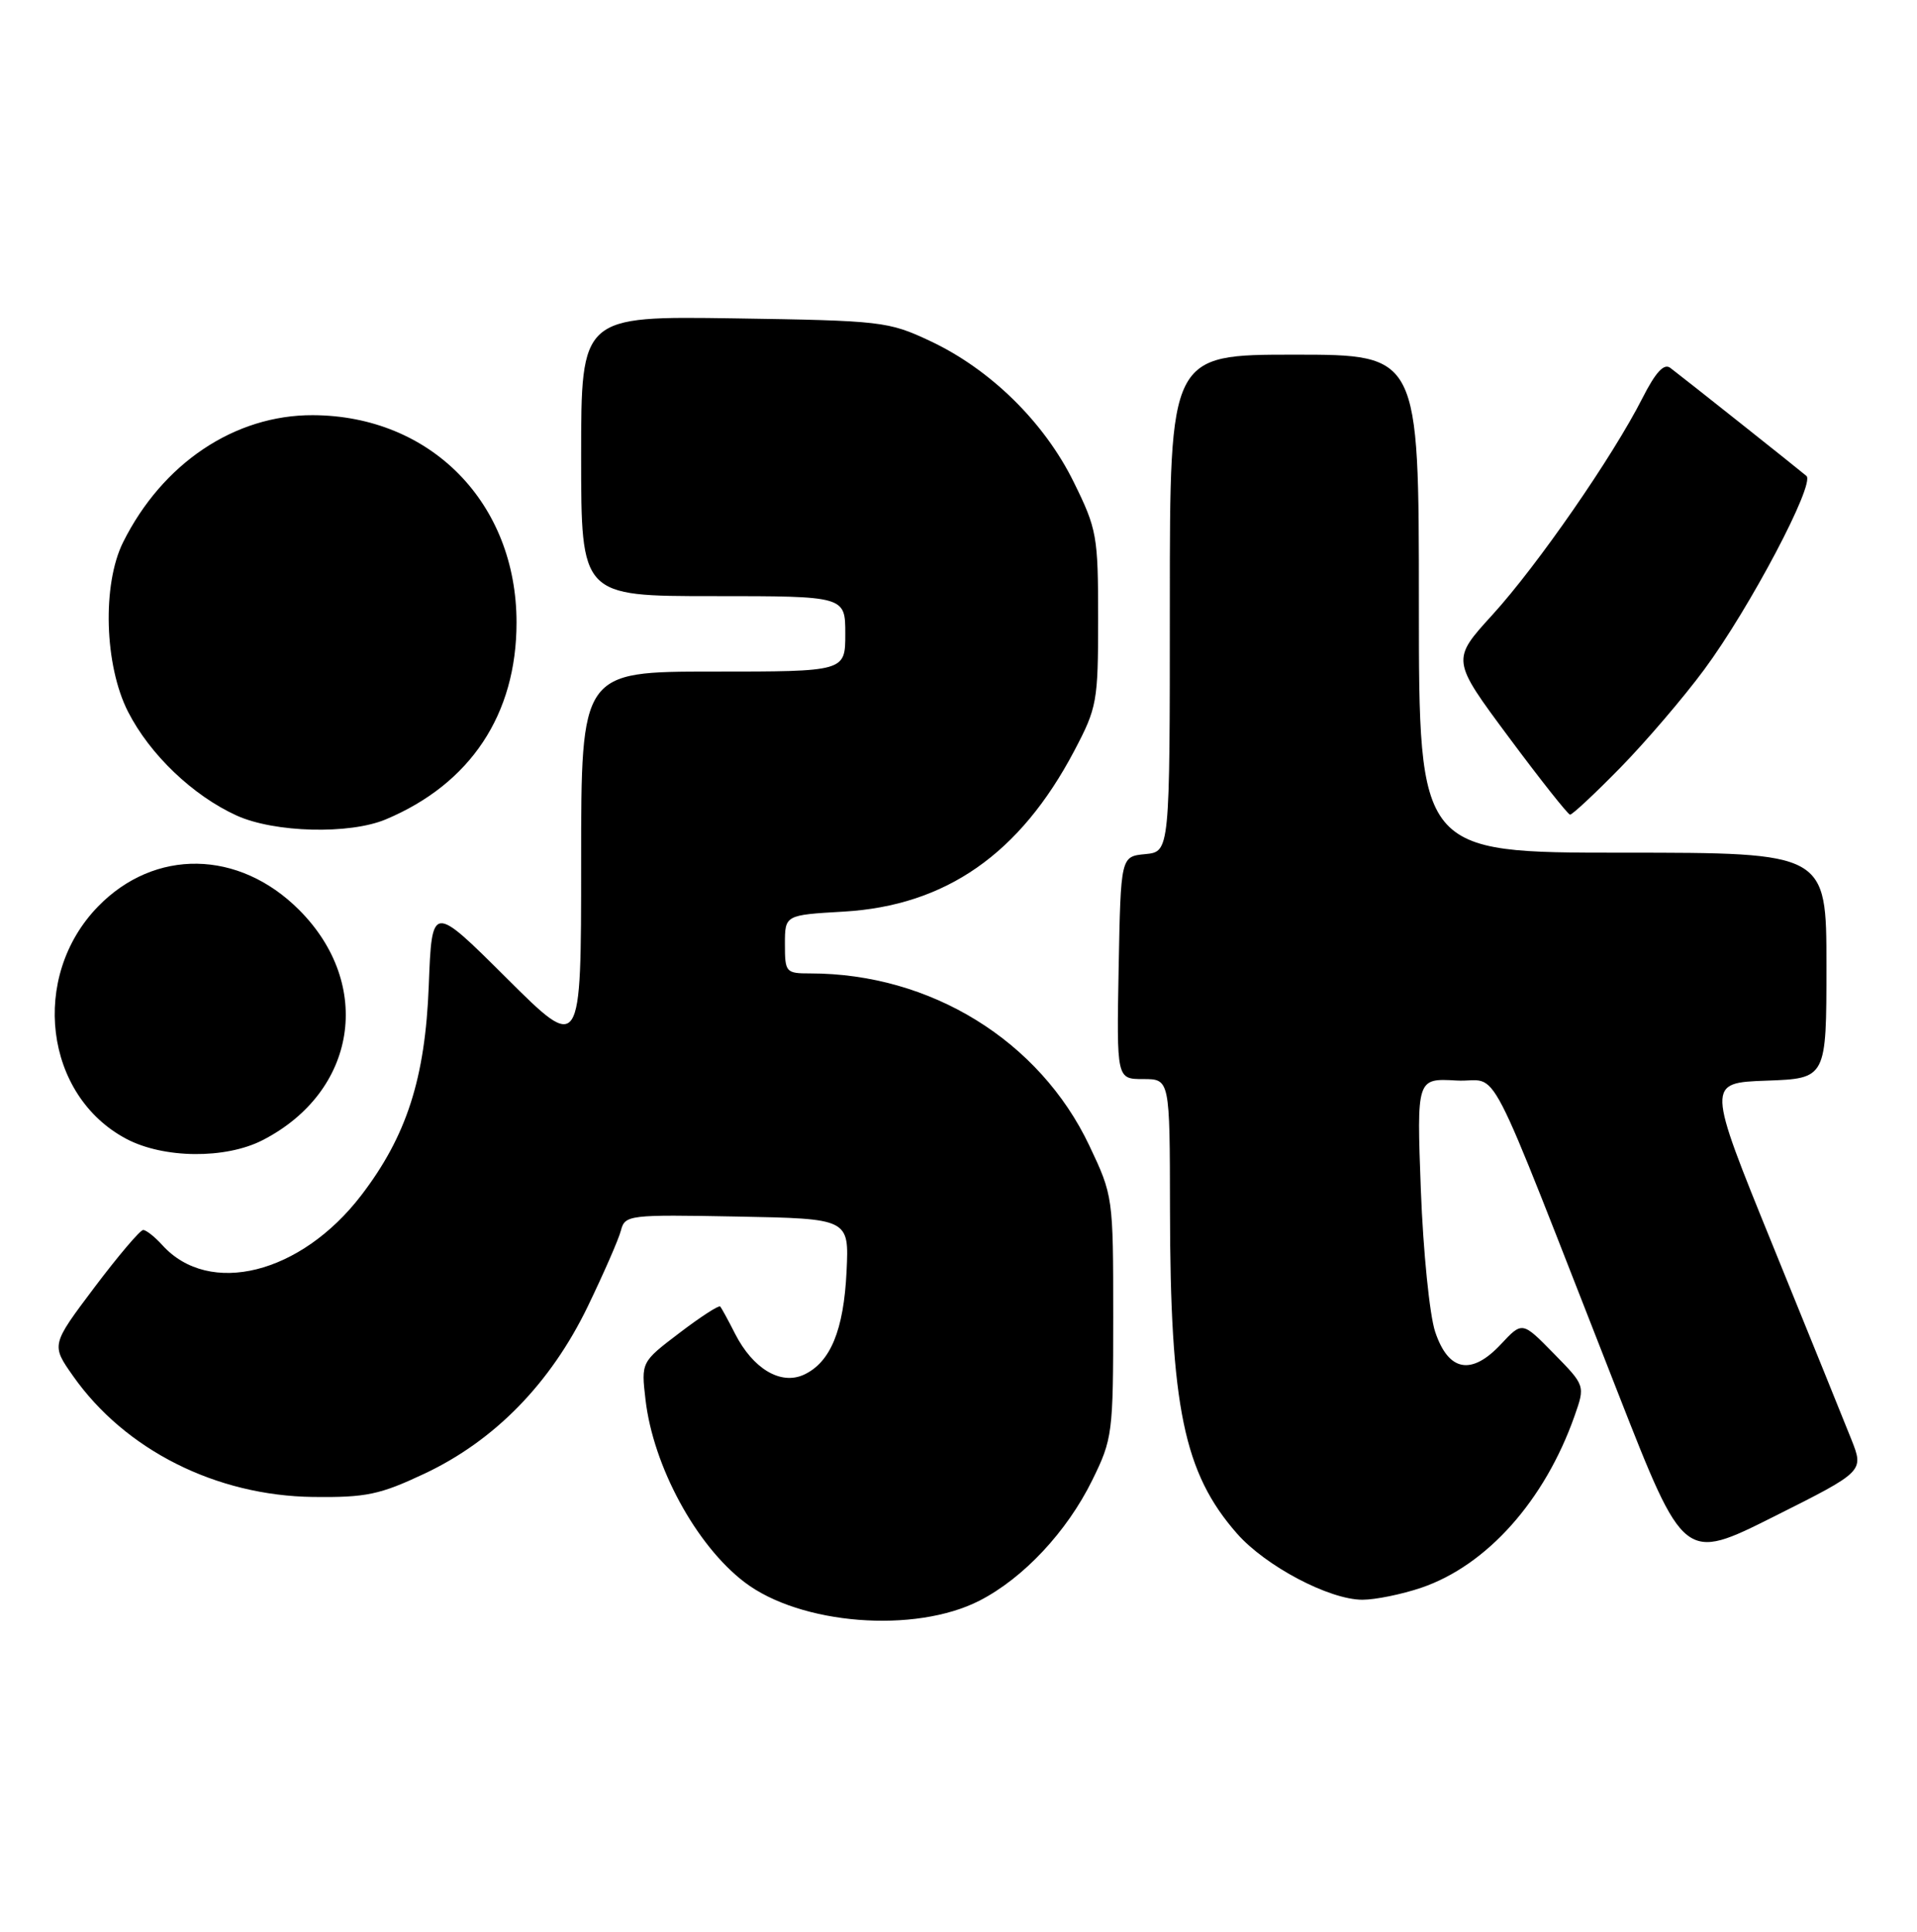 <?xml version="1.0" encoding="UTF-8" standalone="no"?>
<!DOCTYPE svg PUBLIC "-//W3C//DTD SVG 1.1//EN" "http://www.w3.org/Graphics/SVG/1.1/DTD/svg11.dtd" >
<svg xmlns="http://www.w3.org/2000/svg" xmlns:xlink="http://www.w3.org/1999/xlink" version="1.1" viewBox="0 0 254 256">
 <g >
 <path fill="currentColor"
d=" M 129.79 212.12 C 135.61 209.13 141.37 202.98 144.72 196.16 C 147.41 190.69 147.50 189.97 147.50 174.50 C 147.50 158.61 147.48 158.46 144.33 151.81 C 137.74 137.91 123.31 129.00 107.36 129.00 C 104.12 129.00 104.00 128.86 104.00 125.13 C 104.00 121.26 104.00 121.26 111.78 120.81 C 125.31 120.02 135.14 113.17 142.34 99.50 C 145.36 93.77 145.50 92.98 145.50 81.98 C 145.50 71.01 145.35 70.14 142.26 63.87 C 138.36 55.94 131.20 48.92 123.22 45.18 C 117.70 42.59 116.81 42.49 97.25 42.19 C 77.00 41.89 77.00 41.89 77.00 60.44 C 77.00 79.00 77.00 79.00 94.50 79.00 C 112.00 79.00 112.00 79.00 112.00 84.00 C 112.00 89.00 112.00 89.00 94.50 89.00 C 77.00 89.00 77.00 89.00 77.00 114.23 C 77.00 139.46 77.00 139.46 67.11 129.61 C 57.23 119.77 57.23 119.77 56.81 130.63 C 56.34 142.91 53.88 150.55 47.87 158.40 C 39.87 168.84 27.73 171.88 21.51 165.01 C 20.51 163.90 19.36 163.00 18.97 163.00 C 18.57 163.00 15.66 166.43 12.51 170.61 C 6.78 178.23 6.78 178.23 9.68 182.35 C 16.57 192.15 28.62 198.22 41.50 198.38 C 48.53 198.46 50.32 198.08 56.27 195.28 C 65.55 190.90 72.95 183.32 77.87 173.15 C 79.98 168.77 81.97 164.24 82.27 163.07 C 82.81 161.01 83.27 160.95 97.66 161.22 C 112.50 161.50 112.50 161.50 112.17 168.45 C 111.80 176.29 110.03 180.57 106.49 182.19 C 103.42 183.58 99.76 181.39 97.39 176.74 C 96.49 174.96 95.60 173.34 95.43 173.14 C 95.25 172.94 92.82 174.51 90.03 176.64 C 84.95 180.50 84.95 180.50 85.53 185.50 C 86.56 194.33 92.23 204.78 98.64 209.67 C 106.04 215.32 121.22 216.51 129.79 212.12 Z  M 188.32 210.41 C 197.01 207.45 204.67 198.86 208.62 187.66 C 210.04 183.62 210.04 183.62 205.87 179.37 C 201.70 175.11 201.70 175.11 198.88 178.13 C 194.96 182.33 191.92 181.76 190.16 176.50 C 189.42 174.30 188.57 165.85 188.26 157.69 C 187.71 142.89 187.71 142.89 192.97 143.19 C 198.95 143.54 196.15 138.12 214.43 184.72 C 223.14 206.95 223.14 206.95 235.06 200.97 C 246.98 194.99 246.98 194.99 245.30 190.75 C 244.37 188.41 239.68 176.82 234.87 165.00 C 226.13 143.50 226.13 143.50 234.06 143.21 C 242.00 142.92 242.00 142.92 242.00 127.96 C 242.00 113.00 242.00 113.00 215.00 113.00 C 188.00 113.00 188.00 113.00 188.00 80.00 C 188.00 47.00 188.00 47.00 171.50 47.00 C 155.00 47.00 155.00 47.00 155.00 79.94 C 155.00 112.87 155.00 112.87 151.75 113.19 C 148.50 113.50 148.50 113.50 148.22 128.25 C 147.95 143.00 147.95 143.00 151.47 143.00 C 155.00 143.00 155.00 143.00 155.02 160.25 C 155.05 186.47 156.86 195.21 163.90 203.23 C 167.68 207.54 176.13 212.00 180.52 212.00 C 182.24 212.00 185.75 211.28 188.32 210.41 Z  M 34.79 151.10 C 47.28 144.69 49.53 130.48 39.62 120.57 C 31.64 112.59 20.49 112.41 12.98 120.14 C 3.95 129.44 5.88 145.19 16.75 150.93 C 21.70 153.54 29.87 153.62 34.79 151.10 Z  M 51.13 108.58 C 62.34 103.87 68.44 94.68 68.44 82.50 C 68.44 66.64 57.08 55.08 41.45 55.02 C 31.10 54.98 21.52 61.40 16.31 71.86 C 13.52 77.47 13.83 88.19 16.97 94.33 C 19.86 100.00 25.56 105.44 31.36 108.08 C 36.37 110.35 46.31 110.61 51.13 108.58 Z  M 214.68 101.75 C 218.05 98.31 223.06 92.45 225.81 88.73 C 231.84 80.58 240.54 64.09 239.35 63.07 C 238.31 62.18 222.97 50.00 221.31 48.75 C 220.47 48.12 219.37 49.32 217.62 52.76 C 213.71 60.48 203.71 74.93 197.75 81.47 C 192.30 87.45 192.30 87.45 199.90 97.68 C 204.08 103.31 207.74 107.93 208.03 107.96 C 208.32 107.98 211.31 105.19 214.68 101.75 Z "/>
</g>
</svg>